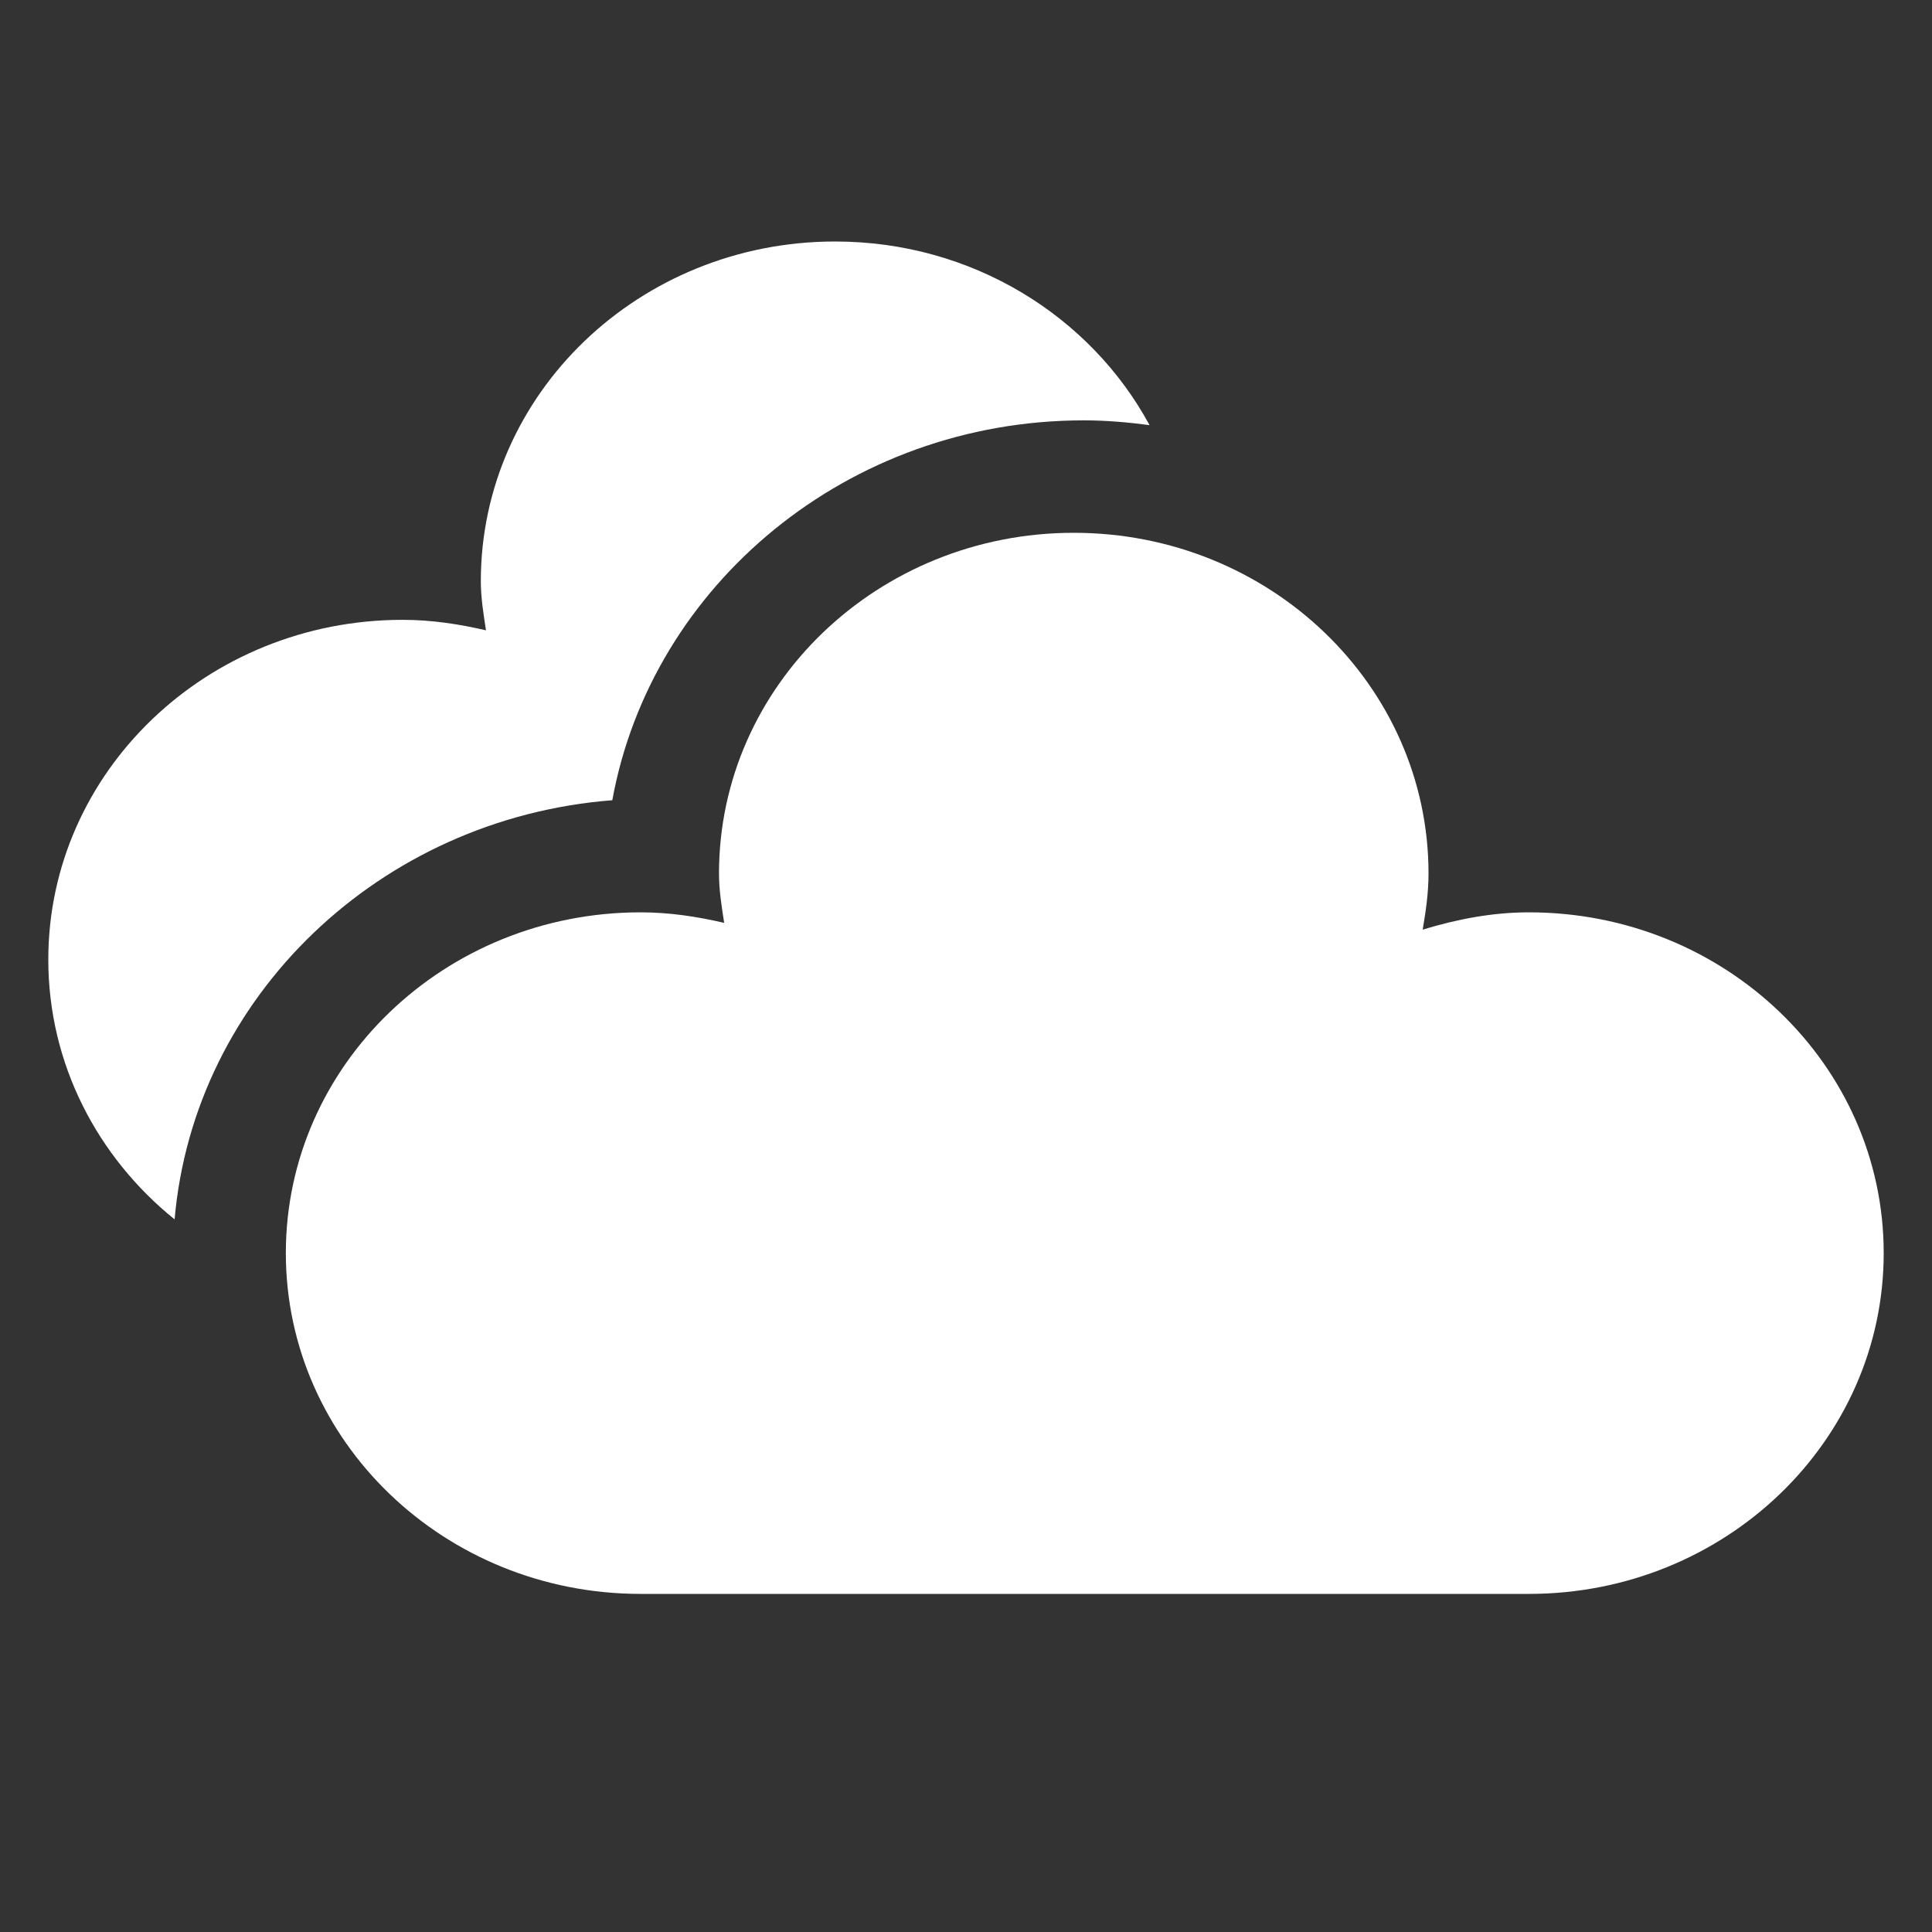 <?xml version="1.0" encoding="UTF-8"?>
<svg width="40px" height="40px" viewBox="0 0 40 40" version="1.1" xmlns="http://www.w3.org/2000/svg" xmlns:xlink="http://www.w3.org/1999/xlink">
    <rect x="0" y="0" width="40" height="40" fill="#333333" stroke="none"/>
    <!-- Generator: Sketch 49.1 (51147) - http://www.bohemiancoding.com/sketch -->
    <title>yunchuanghui</title>
    <desc>Created with Sketch.</desc>
    <defs></defs>
    <g id="Page-1" stroke="none" stroke-width="1" fill="none" fill-rule="evenodd">
        <g id="首页-手机端" transform="translate(-92, -4152)" fill="#FFFFFF" fill-rule="nonzero">
            <g id="Group-16" transform="translate(90, 4115)">
                <g id="yunchuanghui" transform="translate(3, 42)">
                    <path d="M11.677,11.568 C12.489,7.106 16.557,3.703 21.439,3.703 C21.902,3.703 22.355,3.743 22.8,3.802 C21.579,1.545 19.125,0 16.29,0 C12.239,0 8.955,3.149 8.955,7.033 C8.955,7.381 9.011,7.715 9.062,8.05 C8.505,7.921 7.933,7.833 7.334,7.833 C3.284,7.834 0,10.983 0,14.867 C0,17.026 1.017,18.956 2.615,20.246 C3.015,15.632 6.863,11.942 11.677,11.568 Z" id="Shape"></path>
                    <path d="M30.655,13.889 C29.883,13.889 29.154,14.035 28.455,14.247 C28.52,13.867 28.576,13.484 28.576,13.086 C28.576,9.19 25.288,6.031 21.231,6.031 C17.175,6.031 13.886,9.19 13.886,13.086 C13.886,13.436 13.942,13.771 13.993,14.107 C13.436,13.977 12.862,13.889 12.263,13.889 C8.206,13.889 4.918,17.048 4.918,20.944 C4.918,24.841 8.206,28 12.263,28 L30.655,28 C34.711,28 38,24.841 38,20.944 C38,17.047 34.711,13.889 30.655,13.889 Z" id="Shape"></path>
                </g>
            </g>
        </g>
    </g>
</svg>